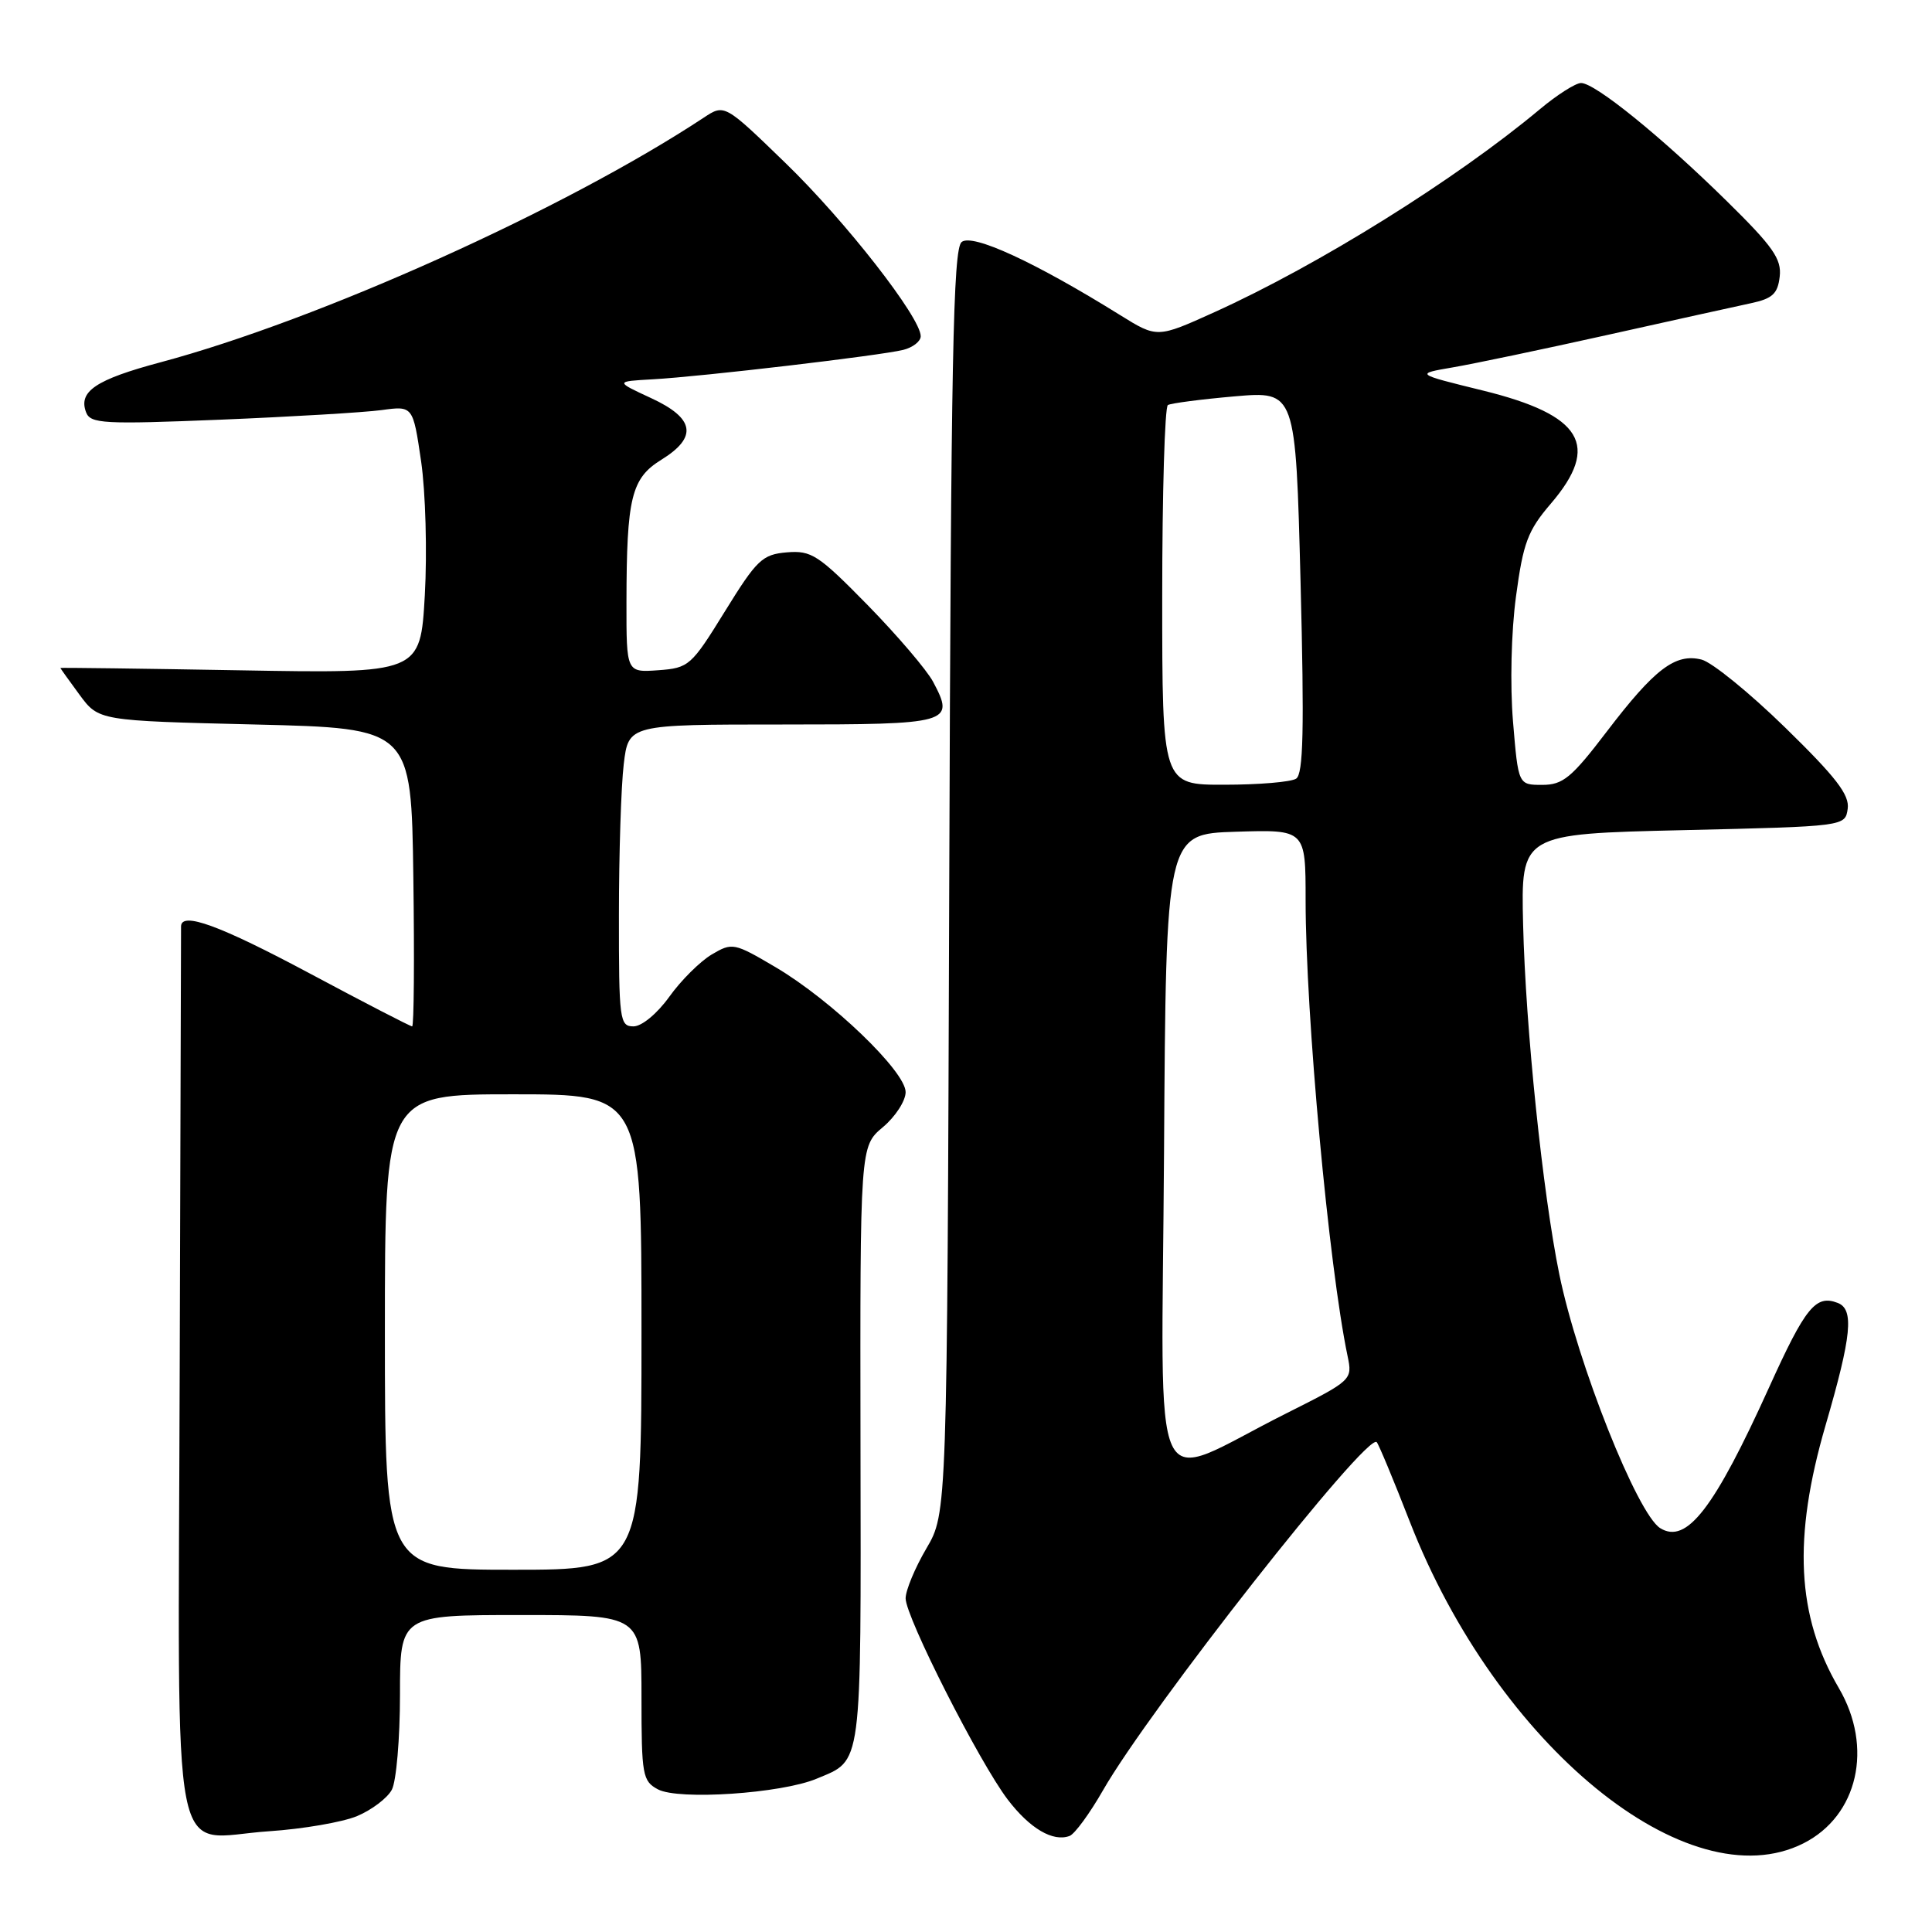 <?xml version="1.0" encoding="UTF-8" standalone="no"?>
<!DOCTYPE svg PUBLIC "-//W3C//DTD SVG 1.1//EN" "http://www.w3.org/Graphics/SVG/1.1/DTD/svg11.dtd" >
<svg xmlns="http://www.w3.org/2000/svg" xmlns:xlink="http://www.w3.org/1999/xlink" version="1.1" viewBox="0 0 256 256">
 <g >
 <path fill="currentColor"
d=" M 238.97 244.25 C 246.19 240.60 248.26 231.53 243.65 223.67 C 238.06 214.12 237.54 203.82 241.90 188.85 C 245.36 176.97 245.70 173.48 243.50 172.64 C 240.60 171.52 239.23 173.20 234.43 183.80 C 227.13 199.92 223.48 204.65 219.99 202.49 C 216.96 200.62 209.05 180.72 206.62 168.87 C 204.41 158.05 202.15 136.22 201.82 122.50 C 201.53 110.50 201.53 110.50 223.02 110.00 C 244.50 109.50 244.50 109.50 244.83 107.16 C 245.09 105.32 243.28 102.98 236.56 96.42 C 231.83 91.80 226.84 87.75 225.47 87.40 C 222.00 86.53 219.25 88.62 212.92 96.92 C 208.23 103.07 207.10 104.00 204.35 104.00 C 201.18 104.00 201.18 104.00 200.48 95.59 C 200.08 90.74 200.24 83.73 200.88 79.01 C 201.83 71.92 202.44 70.30 205.49 66.74 C 212.10 59.02 209.69 55.00 196.50 51.75 C 187.50 49.54 187.50 49.54 192.50 48.68 C 195.25 48.21 204.47 46.28 213.00 44.38 C 221.53 42.48 230.07 40.59 232.00 40.18 C 234.86 39.57 235.56 38.93 235.82 36.65 C 236.09 34.32 234.94 32.67 228.79 26.63 C 220.14 18.12 211.36 11.00 209.50 11.00 C 208.78 11.00 206.31 12.57 204.02 14.49 C 192.87 23.80 174.74 35.11 160.91 41.37 C 153.33 44.80 153.33 44.80 148.42 41.75 C 137.14 34.73 128.83 30.90 127.42 32.07 C 126.29 33.00 126.01 47.67 125.78 116.85 C 125.50 200.50 125.50 200.50 122.75 205.18 C 121.24 207.75 120.00 210.73 120.00 211.79 C 120.00 214.27 129.76 233.50 133.52 238.44 C 136.46 242.30 139.54 244.10 141.73 243.27 C 142.41 243.01 144.40 240.29 146.15 237.23 C 152.32 226.45 181.13 189.80 182.42 191.09 C 182.67 191.34 184.65 196.09 186.81 201.64 C 198.37 231.30 223.67 251.97 238.97 244.25 Z  M 47.32 240.64 C 49.25 239.83 51.33 238.26 51.92 237.15 C 52.51 236.04 53.00 230.38 53.00 224.57 C 53.00 214.00 53.00 214.00 69.00 214.00 C 85.00 214.00 85.00 214.00 85.00 224.96 C 85.00 235.22 85.14 236.01 87.18 237.10 C 89.92 238.56 103.51 237.65 108.20 235.69 C 114.30 233.14 114.09 234.75 114.02 191.55 C 113.96 151.90 113.96 151.90 116.98 149.36 C 118.64 147.97 120.00 145.87 120.00 144.71 C 120.00 141.97 110.17 132.53 102.77 128.16 C 97.26 124.91 97.03 124.87 94.30 126.48 C 92.76 127.40 90.23 129.91 88.69 132.07 C 87.07 134.32 85.04 136.00 83.94 136.00 C 82.11 136.00 82.00 135.17 82.01 121.25 C 82.01 113.14 82.30 104.14 82.65 101.25 C 83.28 96.00 83.28 96.00 103.67 96.00 C 126.00 96.00 126.56 95.84 123.64 90.34 C 122.81 88.78 118.91 84.21 114.98 80.19 C 108.43 73.51 107.52 72.92 104.26 73.19 C 101.00 73.47 100.29 74.16 96.06 81.00 C 91.59 88.24 91.29 88.51 87.22 88.81 C 83.00 89.11 83.00 89.11 83.01 79.81 C 83.03 65.93 83.65 63.38 87.63 60.92 C 92.48 57.92 92.06 55.42 86.25 52.74 C 81.50 50.54 81.50 50.54 86.50 50.26 C 92.99 49.90 116.70 47.11 119.69 46.36 C 120.96 46.04 122.00 45.23 122.00 44.55 C 122.00 42.07 112.03 29.30 104.12 21.64 C 96.00 13.77 96.00 13.77 93.25 15.59 C 74.90 27.70 42.32 42.37 21.29 48.00 C 12.68 50.30 10.35 51.87 11.41 54.64 C 11.99 56.14 13.73 56.24 29.21 55.61 C 38.65 55.22 48.25 54.65 50.55 54.34 C 54.72 53.77 54.72 53.77 55.80 61.13 C 56.39 65.19 56.61 73.17 56.29 78.87 C 55.70 89.24 55.70 89.24 31.85 88.82 C 18.73 88.59 8.00 88.45 8.00 88.51 C 8.00 88.56 9.14 90.16 10.54 92.06 C 13.08 95.50 13.08 95.50 33.79 96.00 C 54.50 96.50 54.50 96.50 54.77 116.25 C 54.92 127.11 54.85 136.00 54.61 136.00 C 54.37 136.00 48.27 132.85 41.07 129.00 C 29.11 122.61 24.02 120.75 23.99 122.75 C 23.98 123.16 23.90 149.77 23.81 181.89 C 23.62 250.04 22.36 243.53 35.65 242.65 C 40.13 242.35 45.38 241.45 47.32 240.64 Z  M 154.24 152.70 C 154.50 110.50 154.50 110.50 163.75 110.21 C 173.00 109.92 173.00 109.92 173.00 119.26 C 173.00 134.42 176.07 167.77 178.56 179.68 C 179.22 182.85 179.18 182.89 170.36 187.32 C 151.97 196.55 153.94 200.78 154.24 152.70 Z  M 154.00 79.06 C 154.00 65.34 154.34 53.92 154.75 53.67 C 155.16 53.43 159.14 52.91 163.59 52.52 C 171.68 51.82 171.68 51.82 172.33 77.11 C 172.83 96.70 172.70 102.57 171.74 103.18 C 171.06 103.62 166.79 103.98 162.25 103.98 C 154.00 104.00 154.00 104.00 154.00 79.06 Z  M 51.00 176.50 C 51.00 145.00 51.00 145.00 68.00 145.00 C 85.00 145.00 85.00 145.00 85.00 176.50 C 85.00 208.00 85.00 208.00 68.00 208.00 C 51.00 208.00 51.00 208.00 51.00 176.50 Z "/>
</g>
</svg>